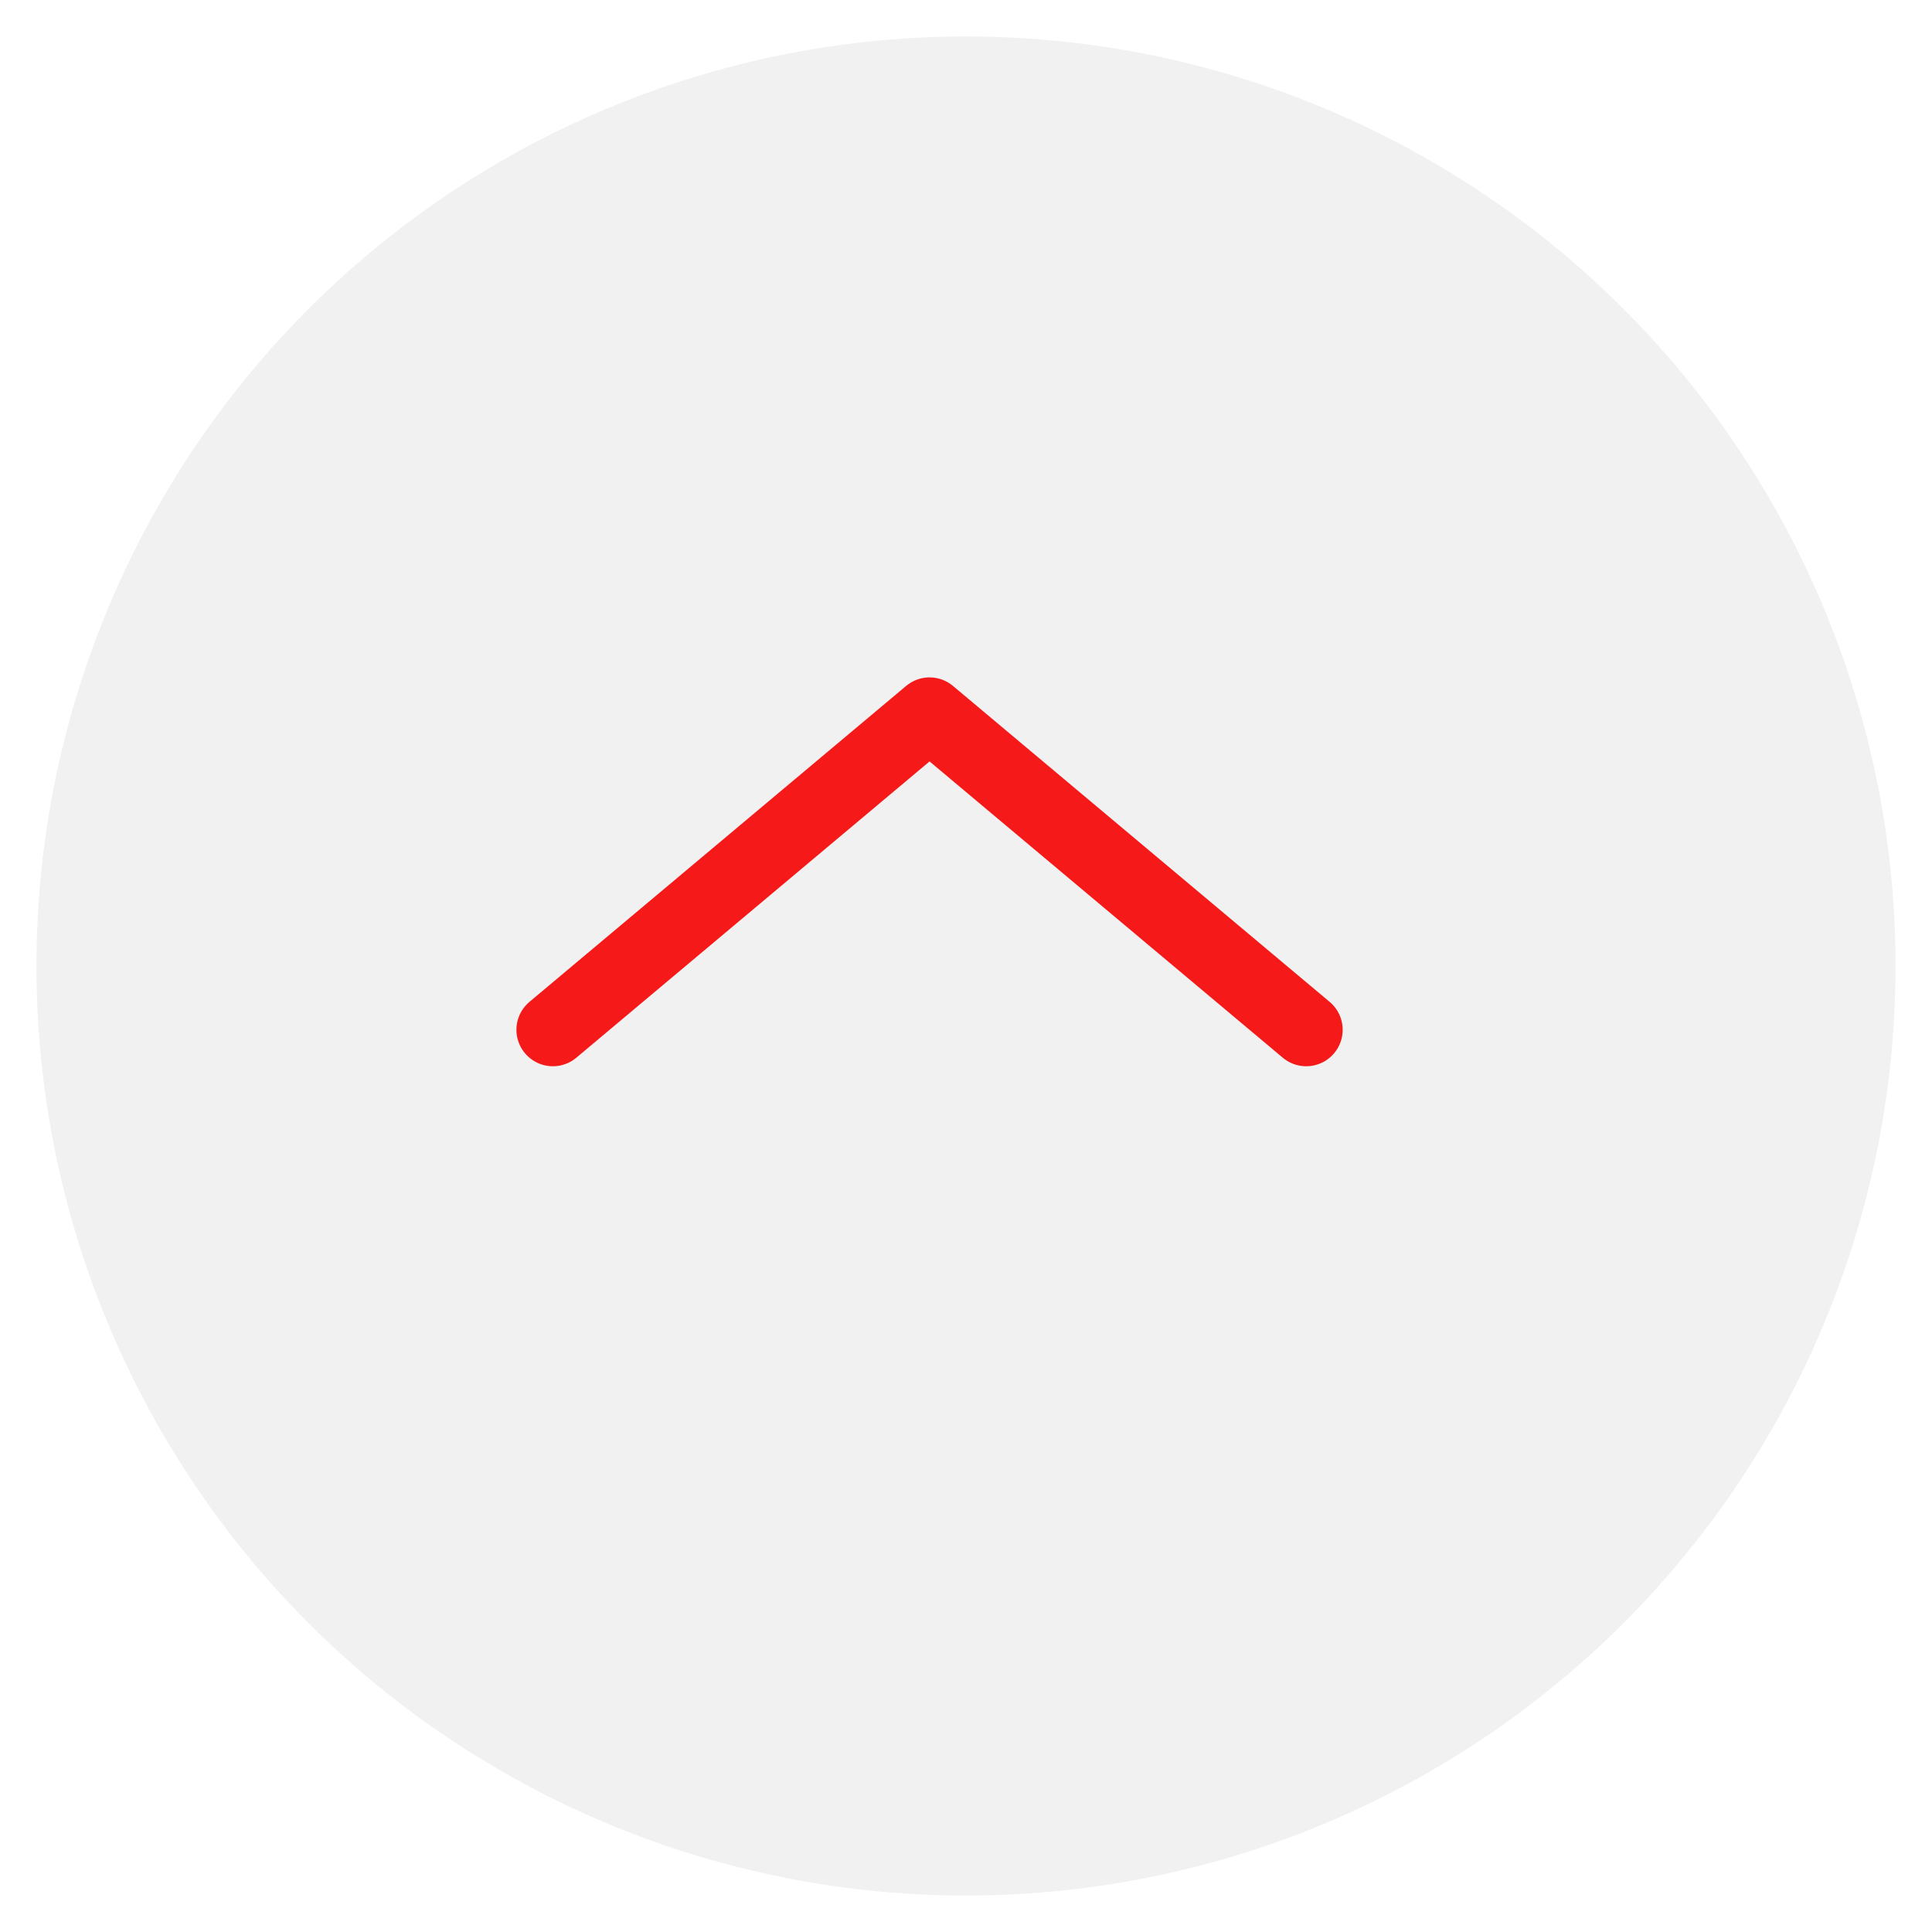 <svg width="53" height="53" viewBox="0 0 53 53" fill="none" xmlns="http://www.w3.org/2000/svg">
    <g filter="url(#filter0_d)">
        <circle cx="25.5" cy="25.5" r="25.5" fill="#F1F1F1" />
    </g>
    <path d="M15.167 28.25L25.5 19.583L35.833 28.25" stroke="#F51919" stroke-width="2" stroke-linecap="round" stroke-linejoin="round" />
    <defs>
        <filter id="filter0_d" x="0" y="0" width="53" height="53" filterUnits="userSpaceOnUse" color-interpolation-filters="sRGB">
            <feFlood flood-opacity="0" result="BackgroundImageFix" />
            <feColorMatrix in="SourceAlpha" type="matrix" values="0 0 0 0 0 0 0 0 0 0 0 0 0 0 0 0 0 0 127 0" />
            <feMorphology radius="1" operator="dilate" in="SourceAlpha" result="effect1_dropShadow" />
            <feOffset dx="1" dy="1" />
            <feGaussianBlur stdDeviation="0.5" />
            <feColorMatrix type="matrix" values="0 0 0 0 0 0 0 0 0 0 0 0 0 0 0 0 0 0 0.29 0" />
            <feBlend mode="normal" in2="BackgroundImageFix" result="effect1_dropShadow" />
            <feBlend mode="normal" in="SourceGraphic" in2="effect1_dropShadow" result="shape" />
        </filter>
    </defs>
</svg>